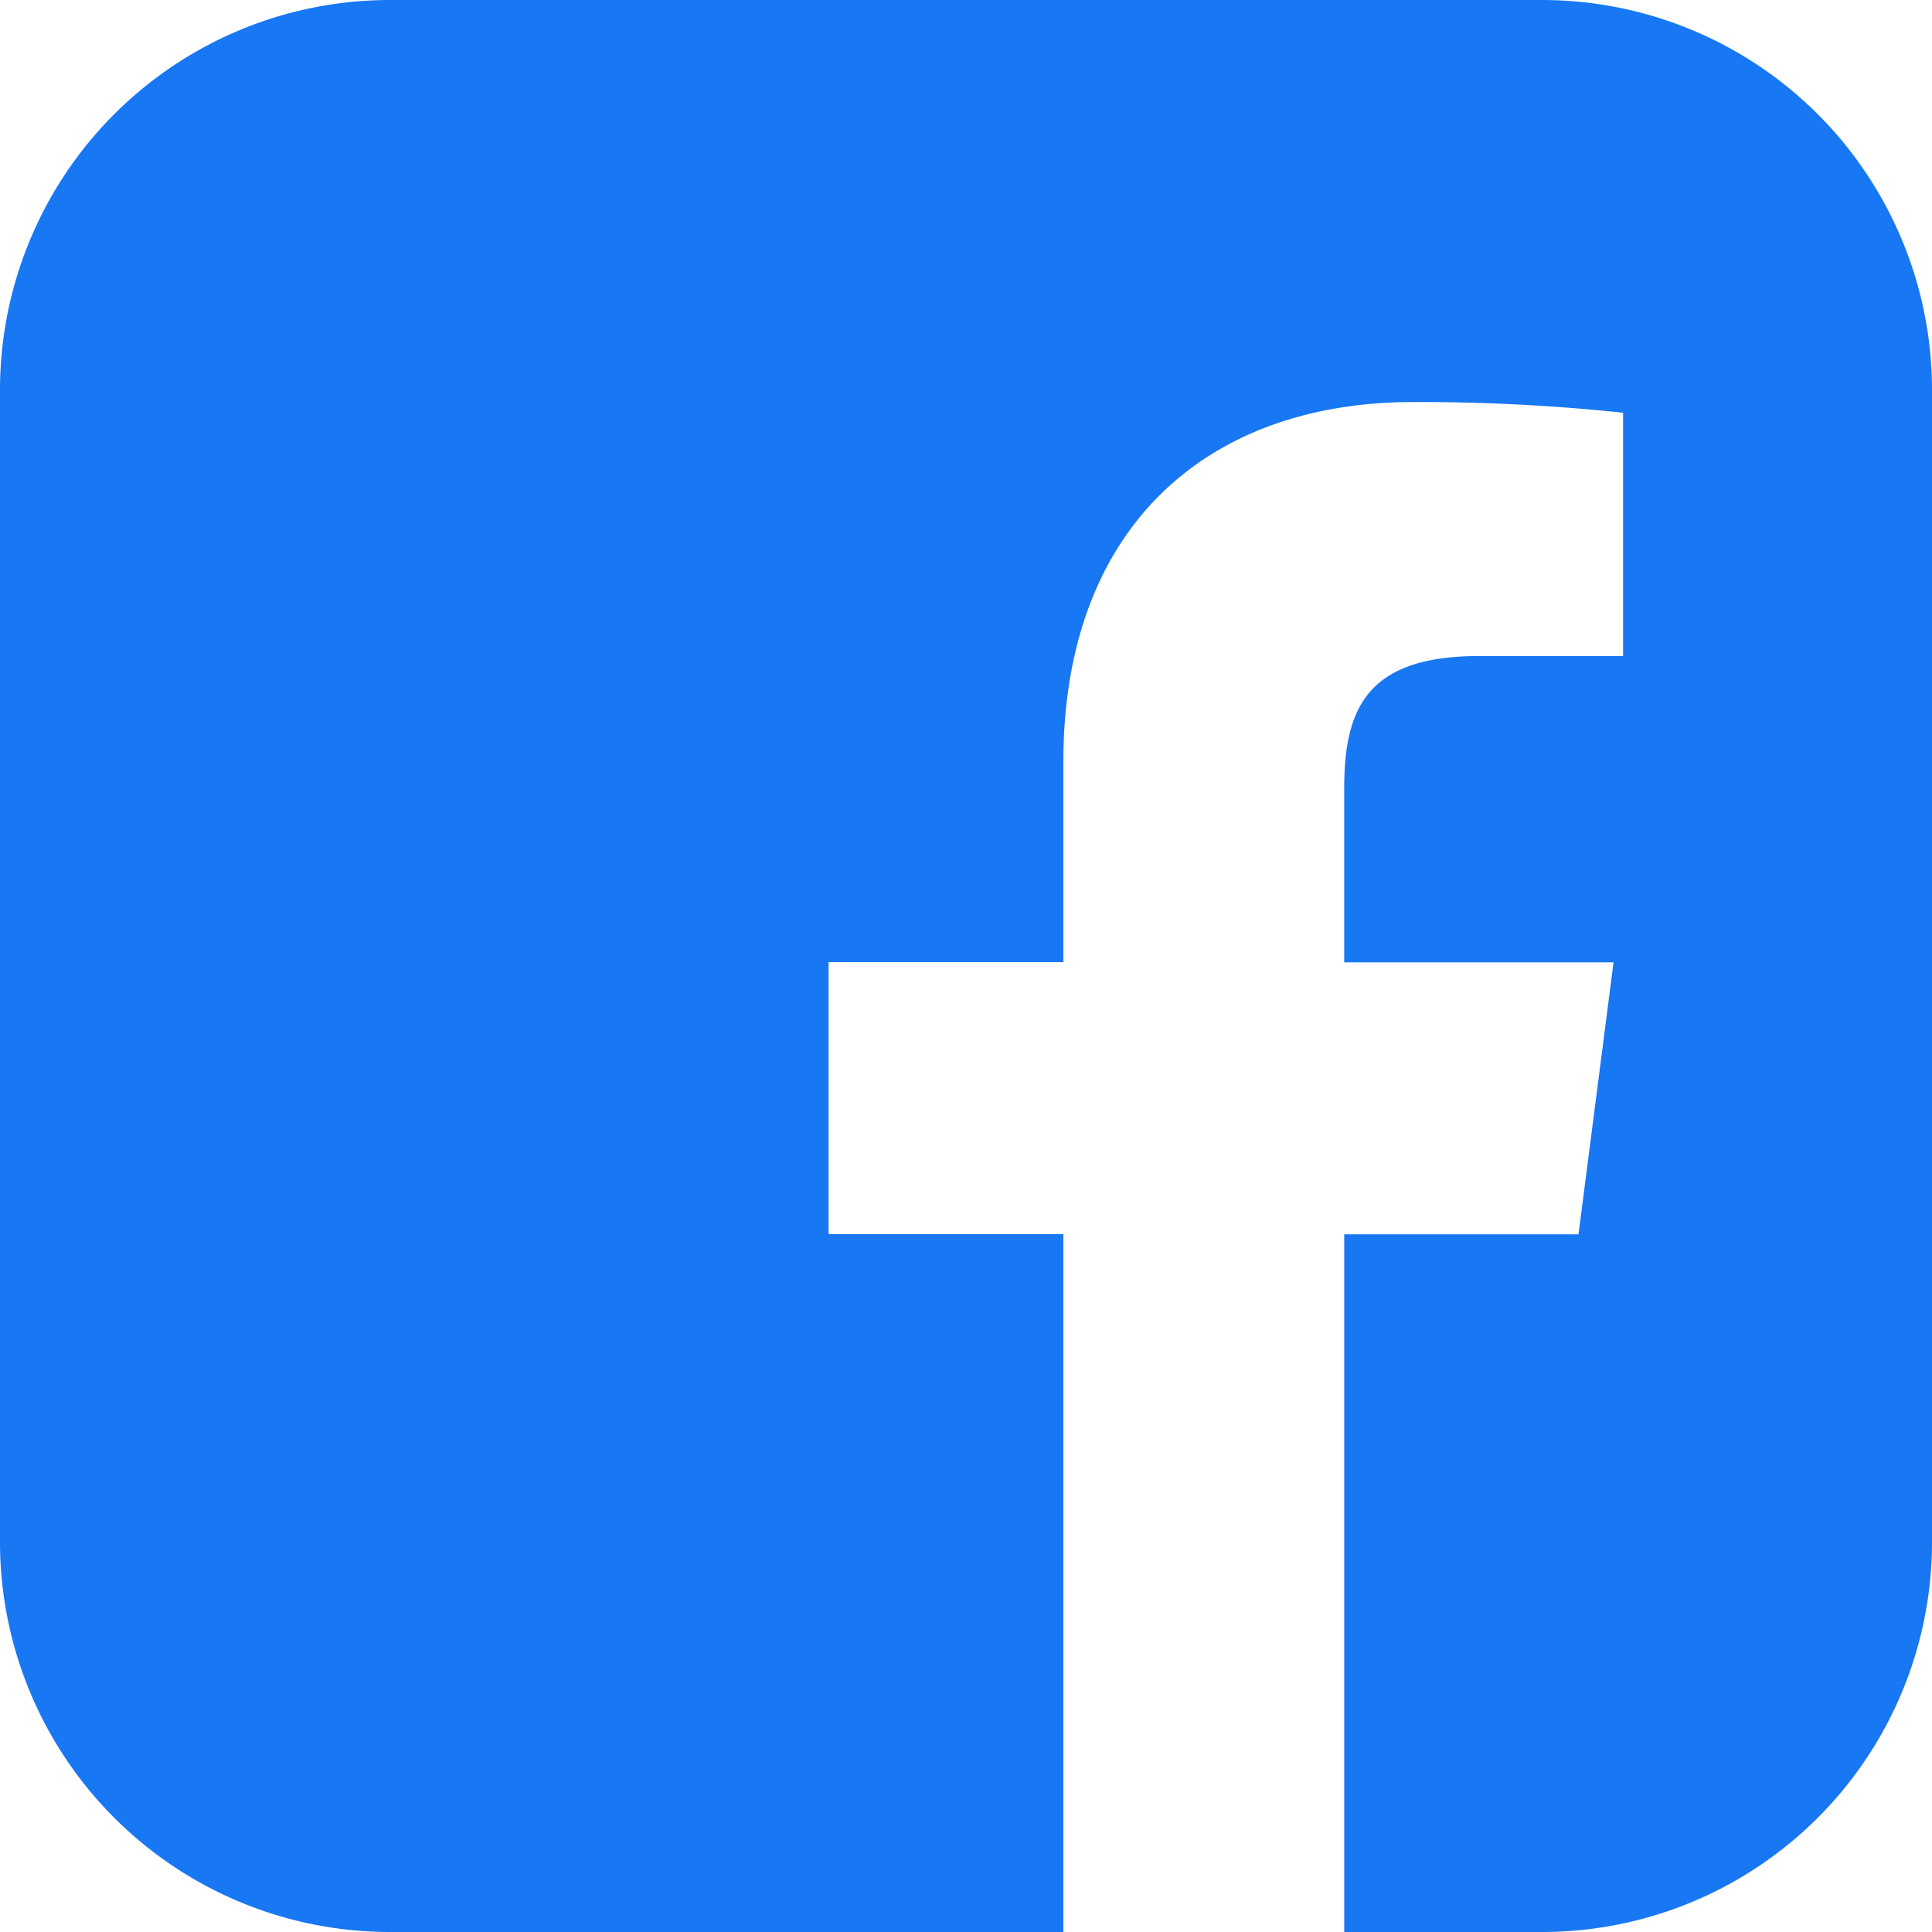 <svg xmlns="http://www.w3.org/2000/svg" width="30" height="30" viewBox="0 0 30 30">
  <path id="Fill_27" data-name="Fill 27" d="M23.945,0H6.055A6.055,6.055,0,0,0,0,6.055V23.944A6.056,6.056,0,0,0,6.055,30H16.512V19.163H12.866V14.94h3.646V11.825c0-3.615,2.207-5.582,5.431-5.582a30.073,30.073,0,0,1,3.26.166v3.778H22.966c-1.754,0-2.093.833-2.093,2.056v2.7h4.182l-.544,4.223H20.873V30h3.071A6.056,6.056,0,0,0,30,23.945V6.055A6.056,6.056,0,0,0,23.945,0" fill="#1877f2"/>
</svg>
